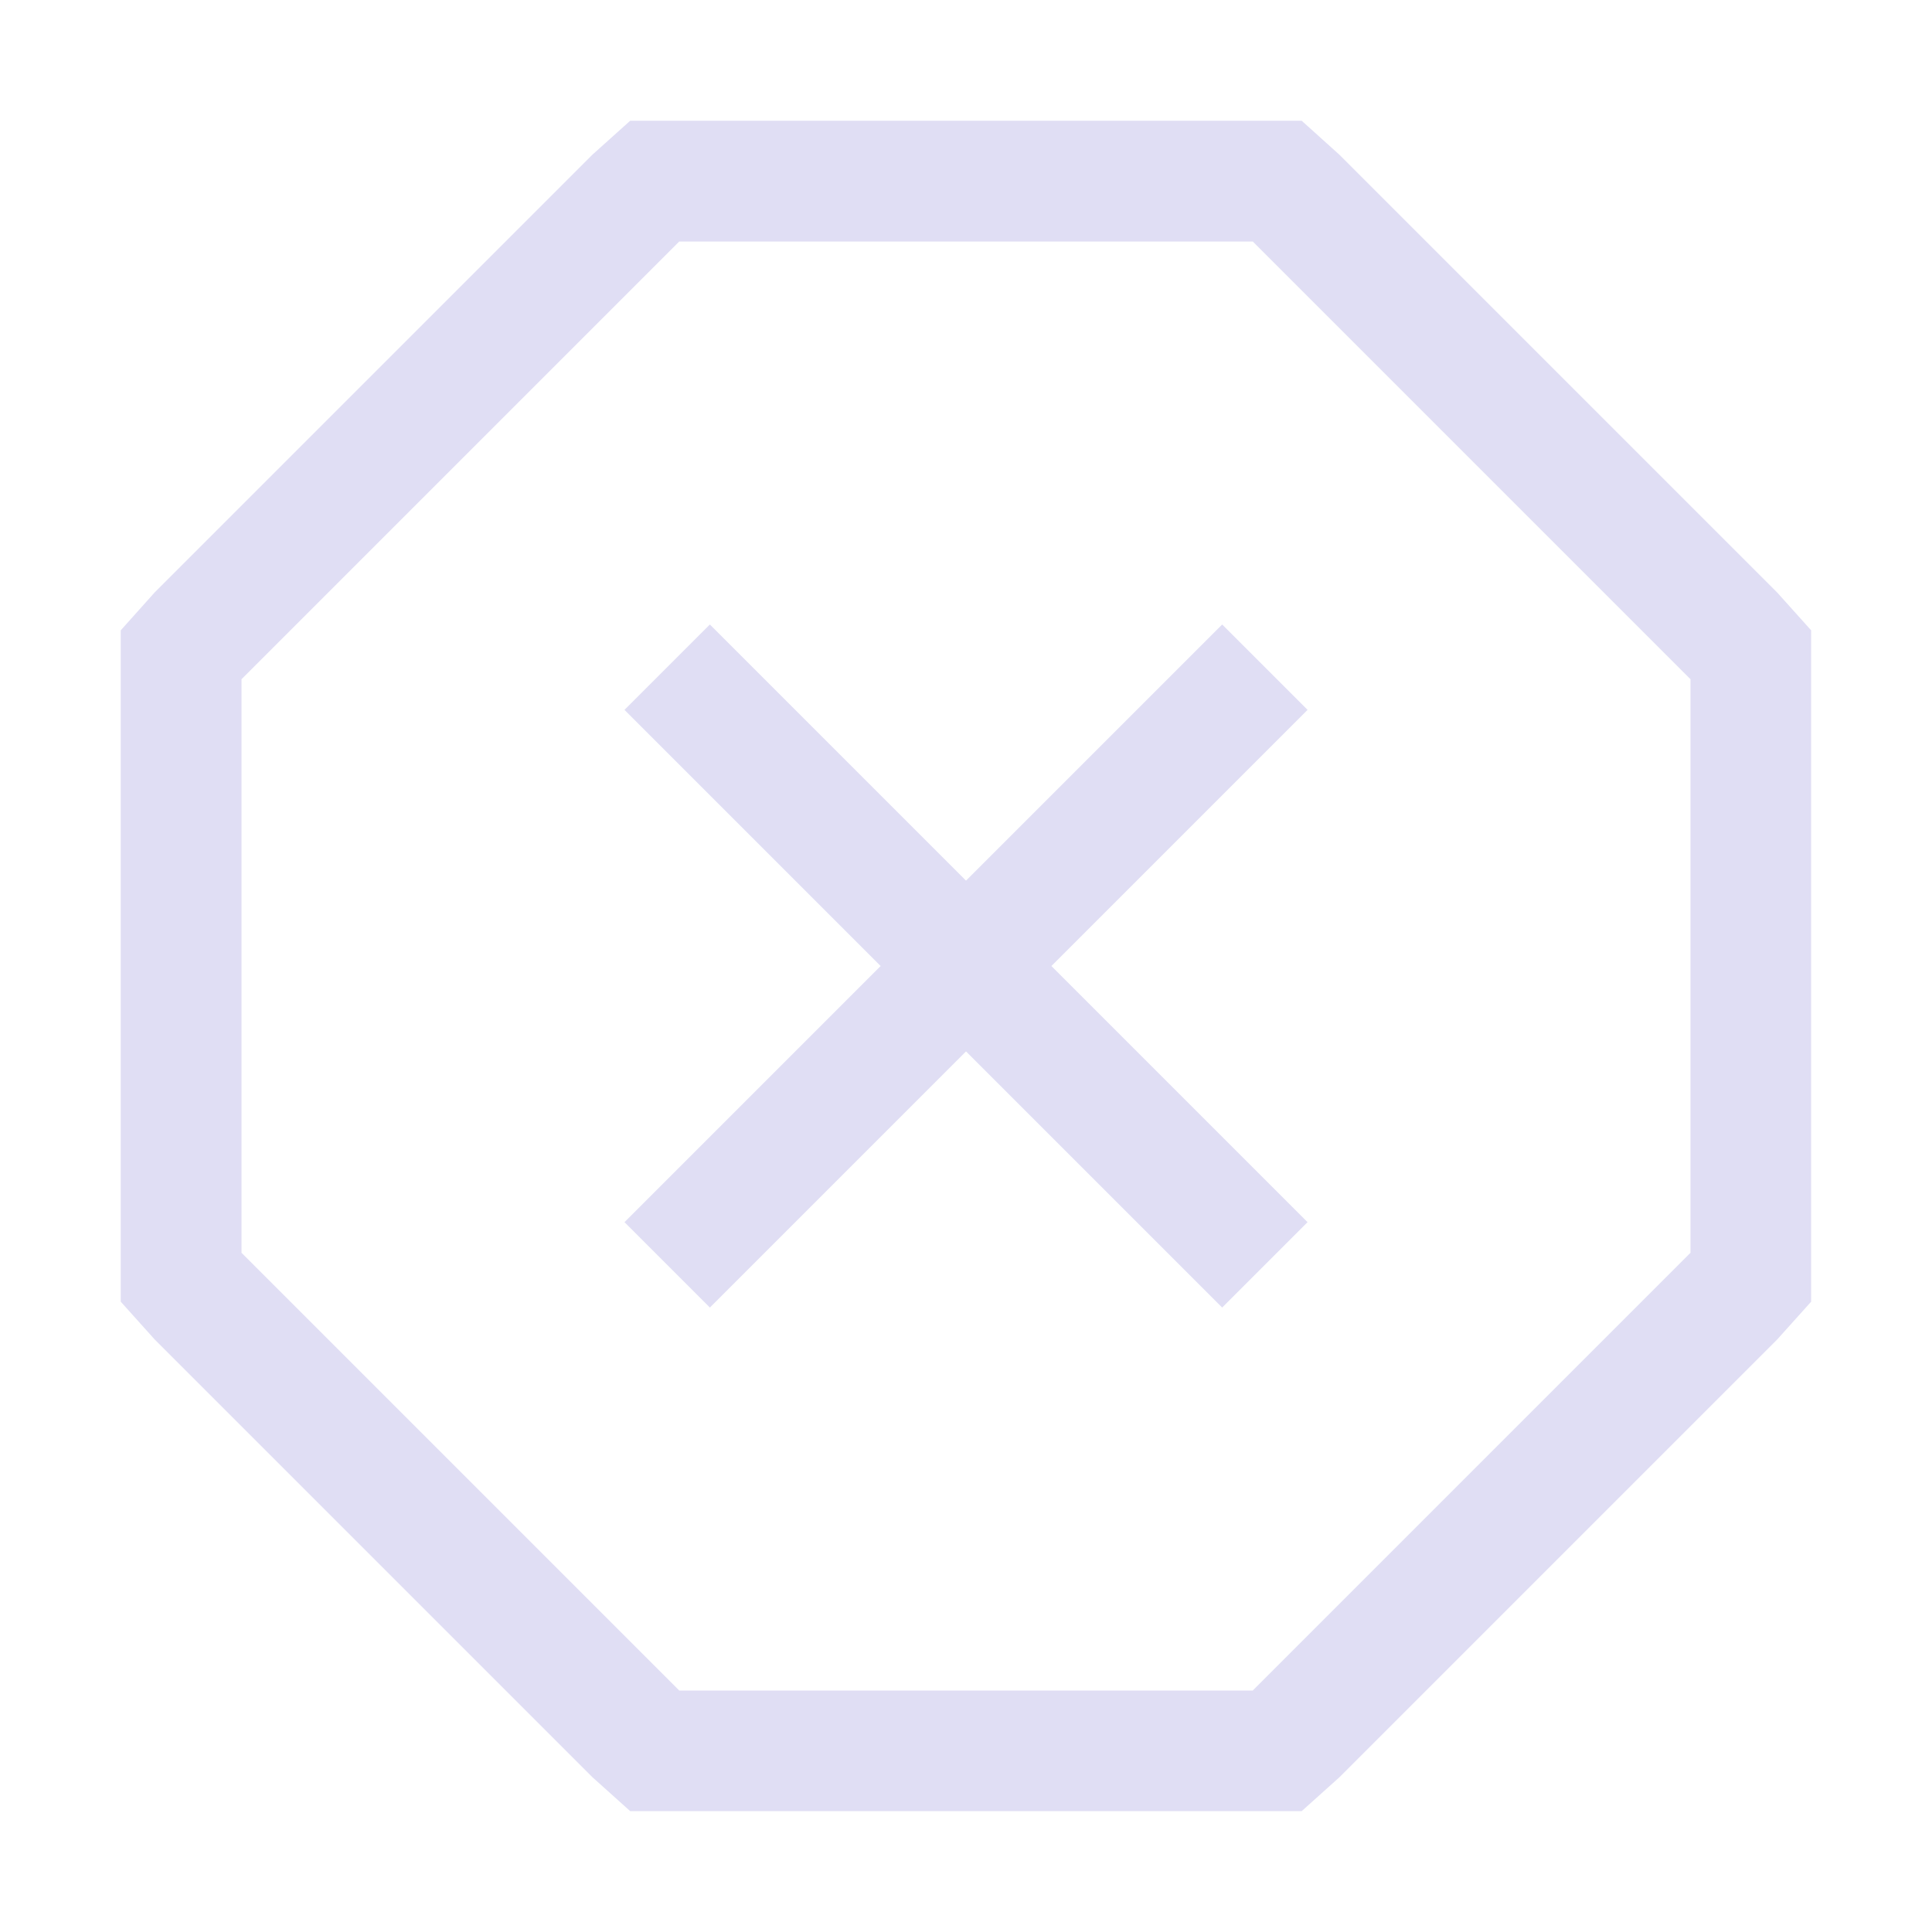 <svg width="16" height="16" version="1.1" xmlns="http://www.w3.org/2000/svg">
 <path d="m5.219 1-0.313 0.281-3.625 3.625-0.281 0.314v5.56l0.281 0.313 3.625 3.625 0.313 0.281h5.561l0.313-0.281 3.625-3.625 0.281-0.313v-5.56l-0.281-0.313-3.625-3.625-0.313-0.282h-5.56zm0.406 1h4.75l3.625 3.625v4.75l-3.625 3.625h-4.75l-3.625-3.625v-4.75z" fill="#e0def4"/>
 <path transform="rotate(45)" d="m7.814-0.5v1h3v3h1v-3h3v-1h-3v-3h-1v3h-3z" fill="#e0def4"/>
</svg>
